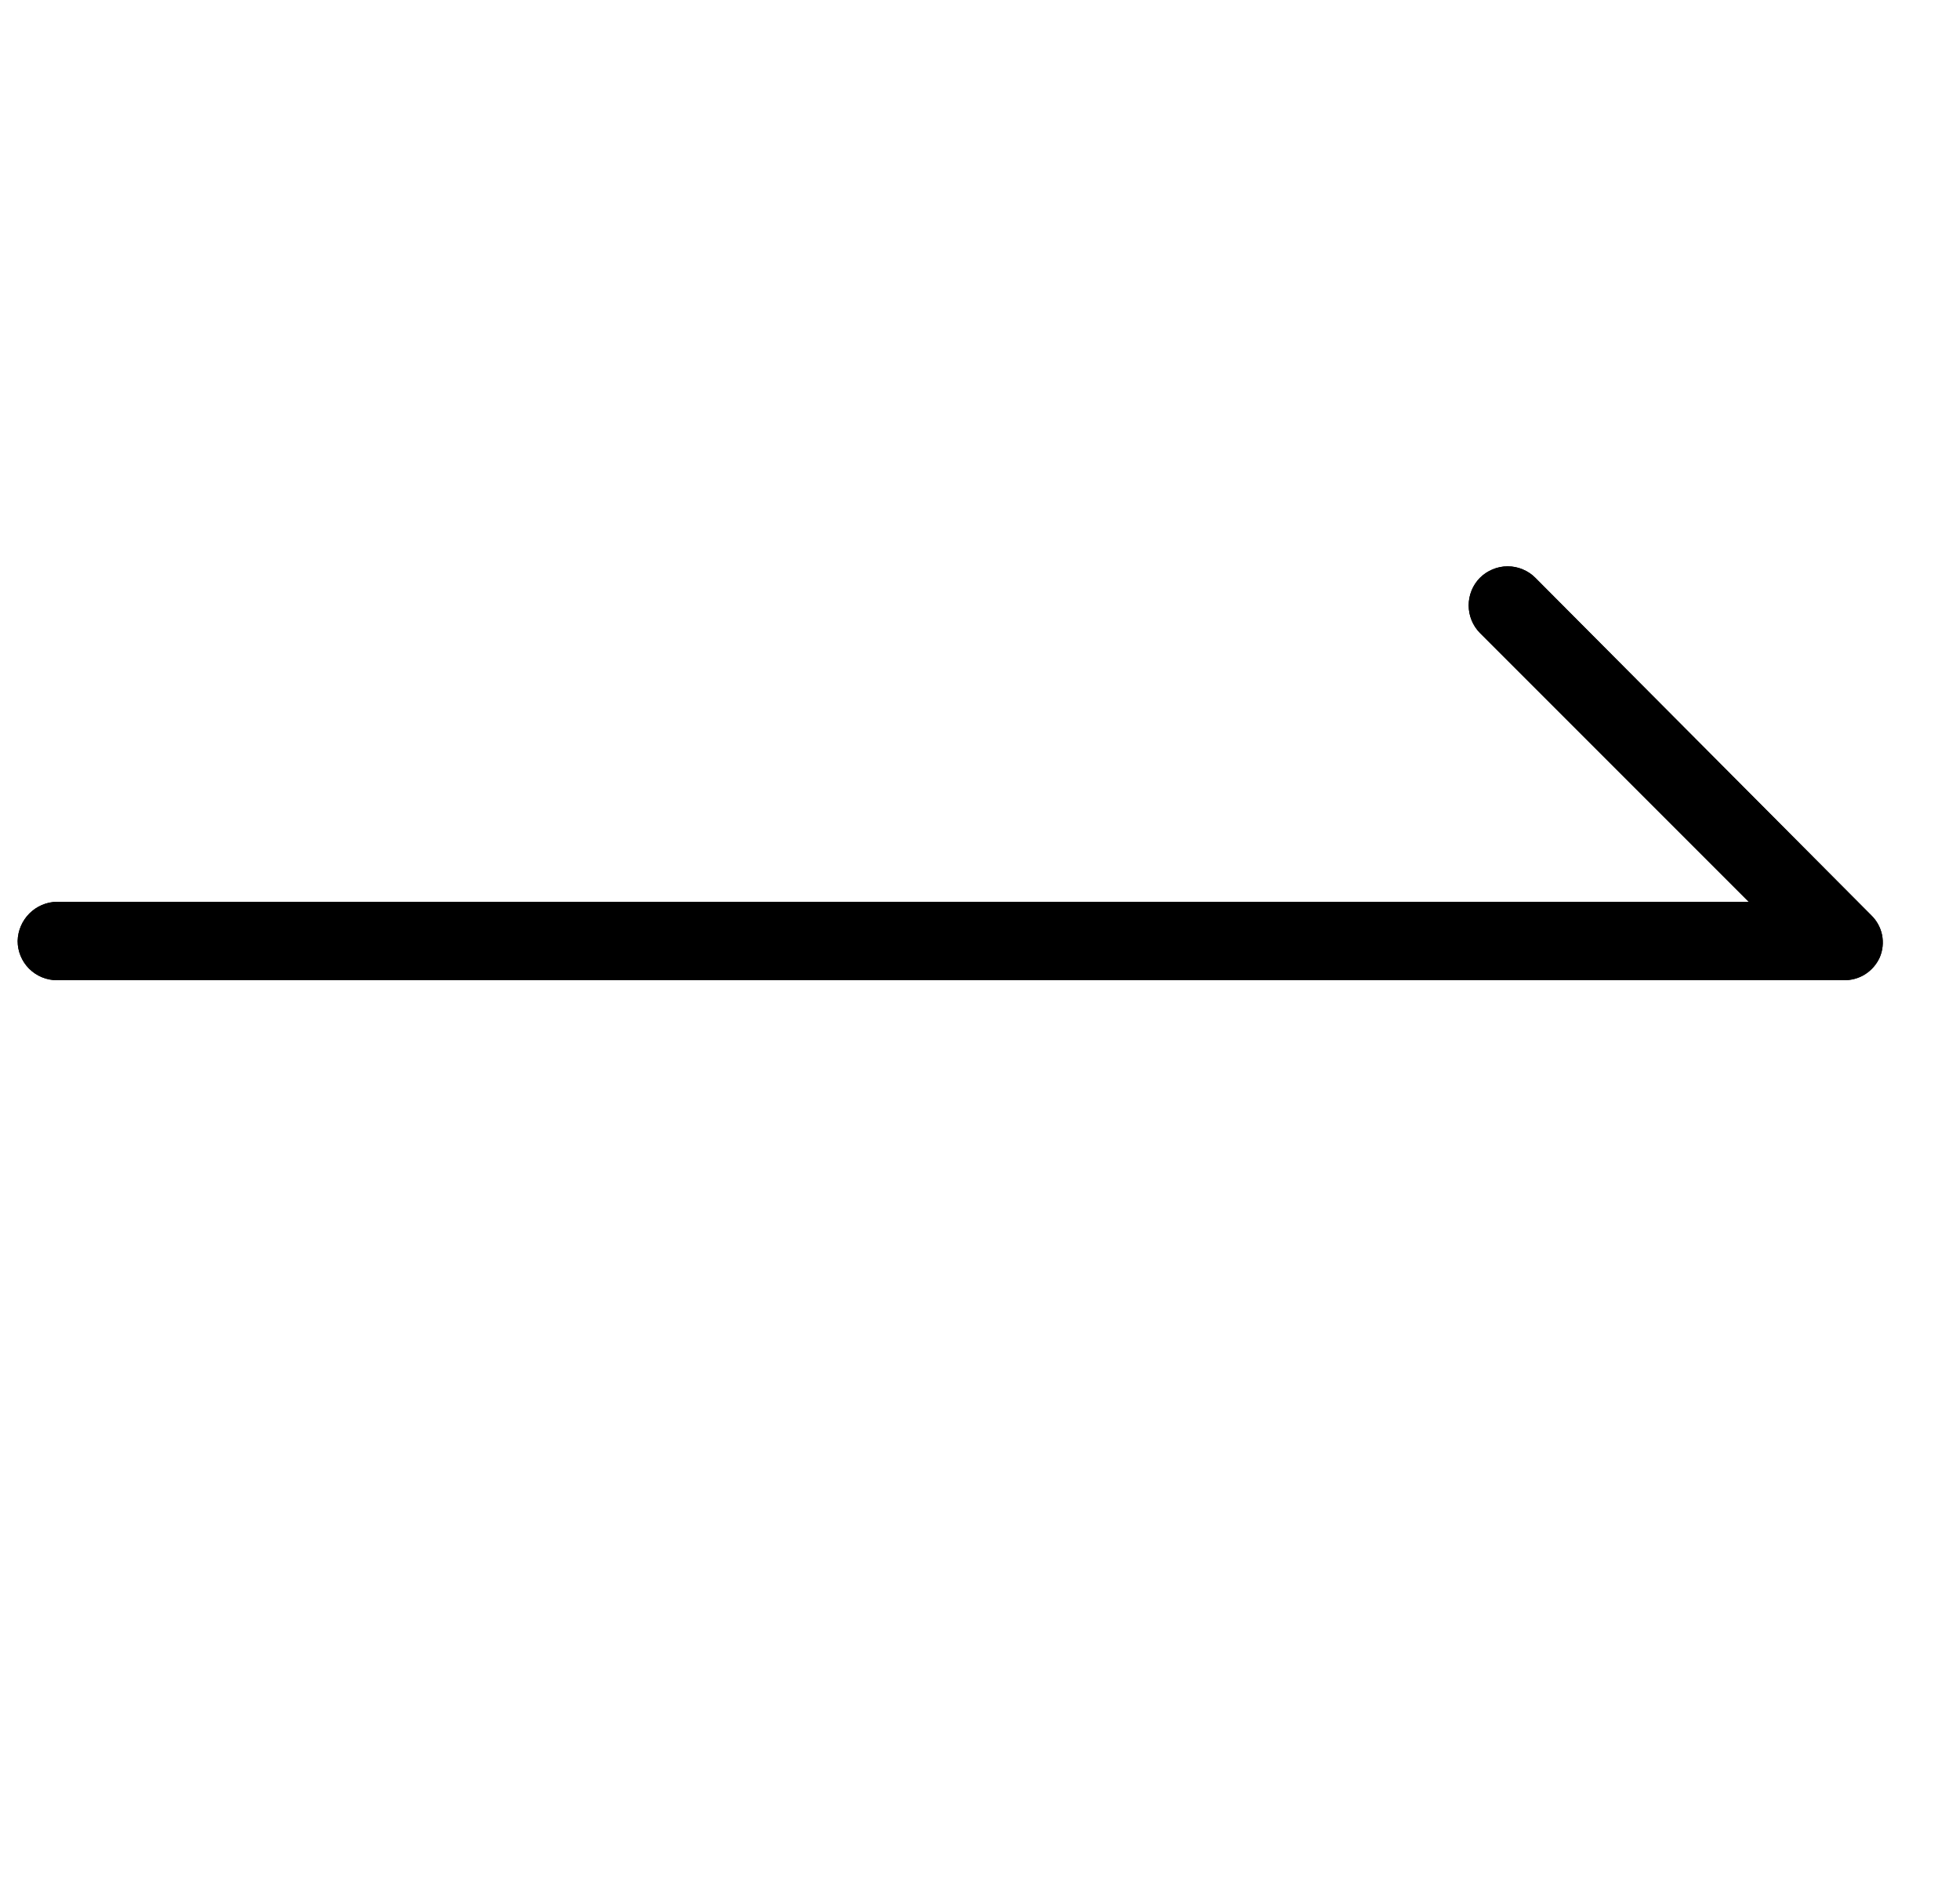 <svg width="25" height="24" viewBox="0 0 25 24" fill="none" xmlns="http://www.w3.org/2000/svg">
<g clip-path="url(#clip0_2_3466)">
<path d="M23.515 12.5H0.725C0.593 12.5 0.466 12.447 0.372 12.354C0.278 12.26 0.225 12.133 0.225 12C0.228 11.868 0.282 11.742 0.375 11.649C0.468 11.556 0.594 11.502 0.725 11.5H22.305L18.875 8.07C18.784 7.977 18.733 7.851 18.733 7.72C18.733 7.589 18.784 7.463 18.875 7.37C18.922 7.323 18.977 7.286 19.038 7.261C19.099 7.235 19.165 7.222 19.23 7.222C19.297 7.222 19.362 7.235 19.423 7.261C19.484 7.286 19.539 7.323 19.585 7.37L23.866 11.67C23.937 11.738 23.986 11.826 24.006 11.923C24.025 12.019 24.015 12.12 23.976 12.21C23.936 12.298 23.871 12.373 23.789 12.425C23.708 12.476 23.612 12.502 23.515 12.5Z" fill="black"/>
<g clip-path="url(#clip1_2_3466)">
<path d="M23.515 12.5H0.725C0.593 12.5 0.466 12.447 0.372 12.354C0.278 12.26 0.225 12.133 0.225 12C0.228 11.868 0.282 11.742 0.375 11.649C0.468 11.556 0.594 11.502 0.725 11.5H22.305L18.875 8.07C18.784 7.977 18.733 7.851 18.733 7.72C18.733 7.589 18.784 7.463 18.875 7.37C18.922 7.323 18.977 7.286 19.038 7.261C19.099 7.235 19.165 7.222 19.23 7.222C19.297 7.222 19.362 7.235 19.423 7.261C19.484 7.286 19.539 7.323 19.585 7.37L23.866 11.67C23.937 11.738 23.986 11.826 24.006 11.923C24.025 12.019 24.015 12.12 23.976 12.21C23.936 12.298 23.871 12.373 23.789 12.425C23.708 12.476 23.612 12.502 23.515 12.5Z" fill="black"/>
</g>
</g>
<defs>
<clipPath id="clip0_2_3466">
<rect width="24" height="24" fill="white" transform="translate(0.085)"/>
</clipPath>
<clipPath id="clip1_2_3466">
<rect width="24" height="24" fill="white" transform="translate(0.085)"/>
</clipPath>
</defs>
</svg>
